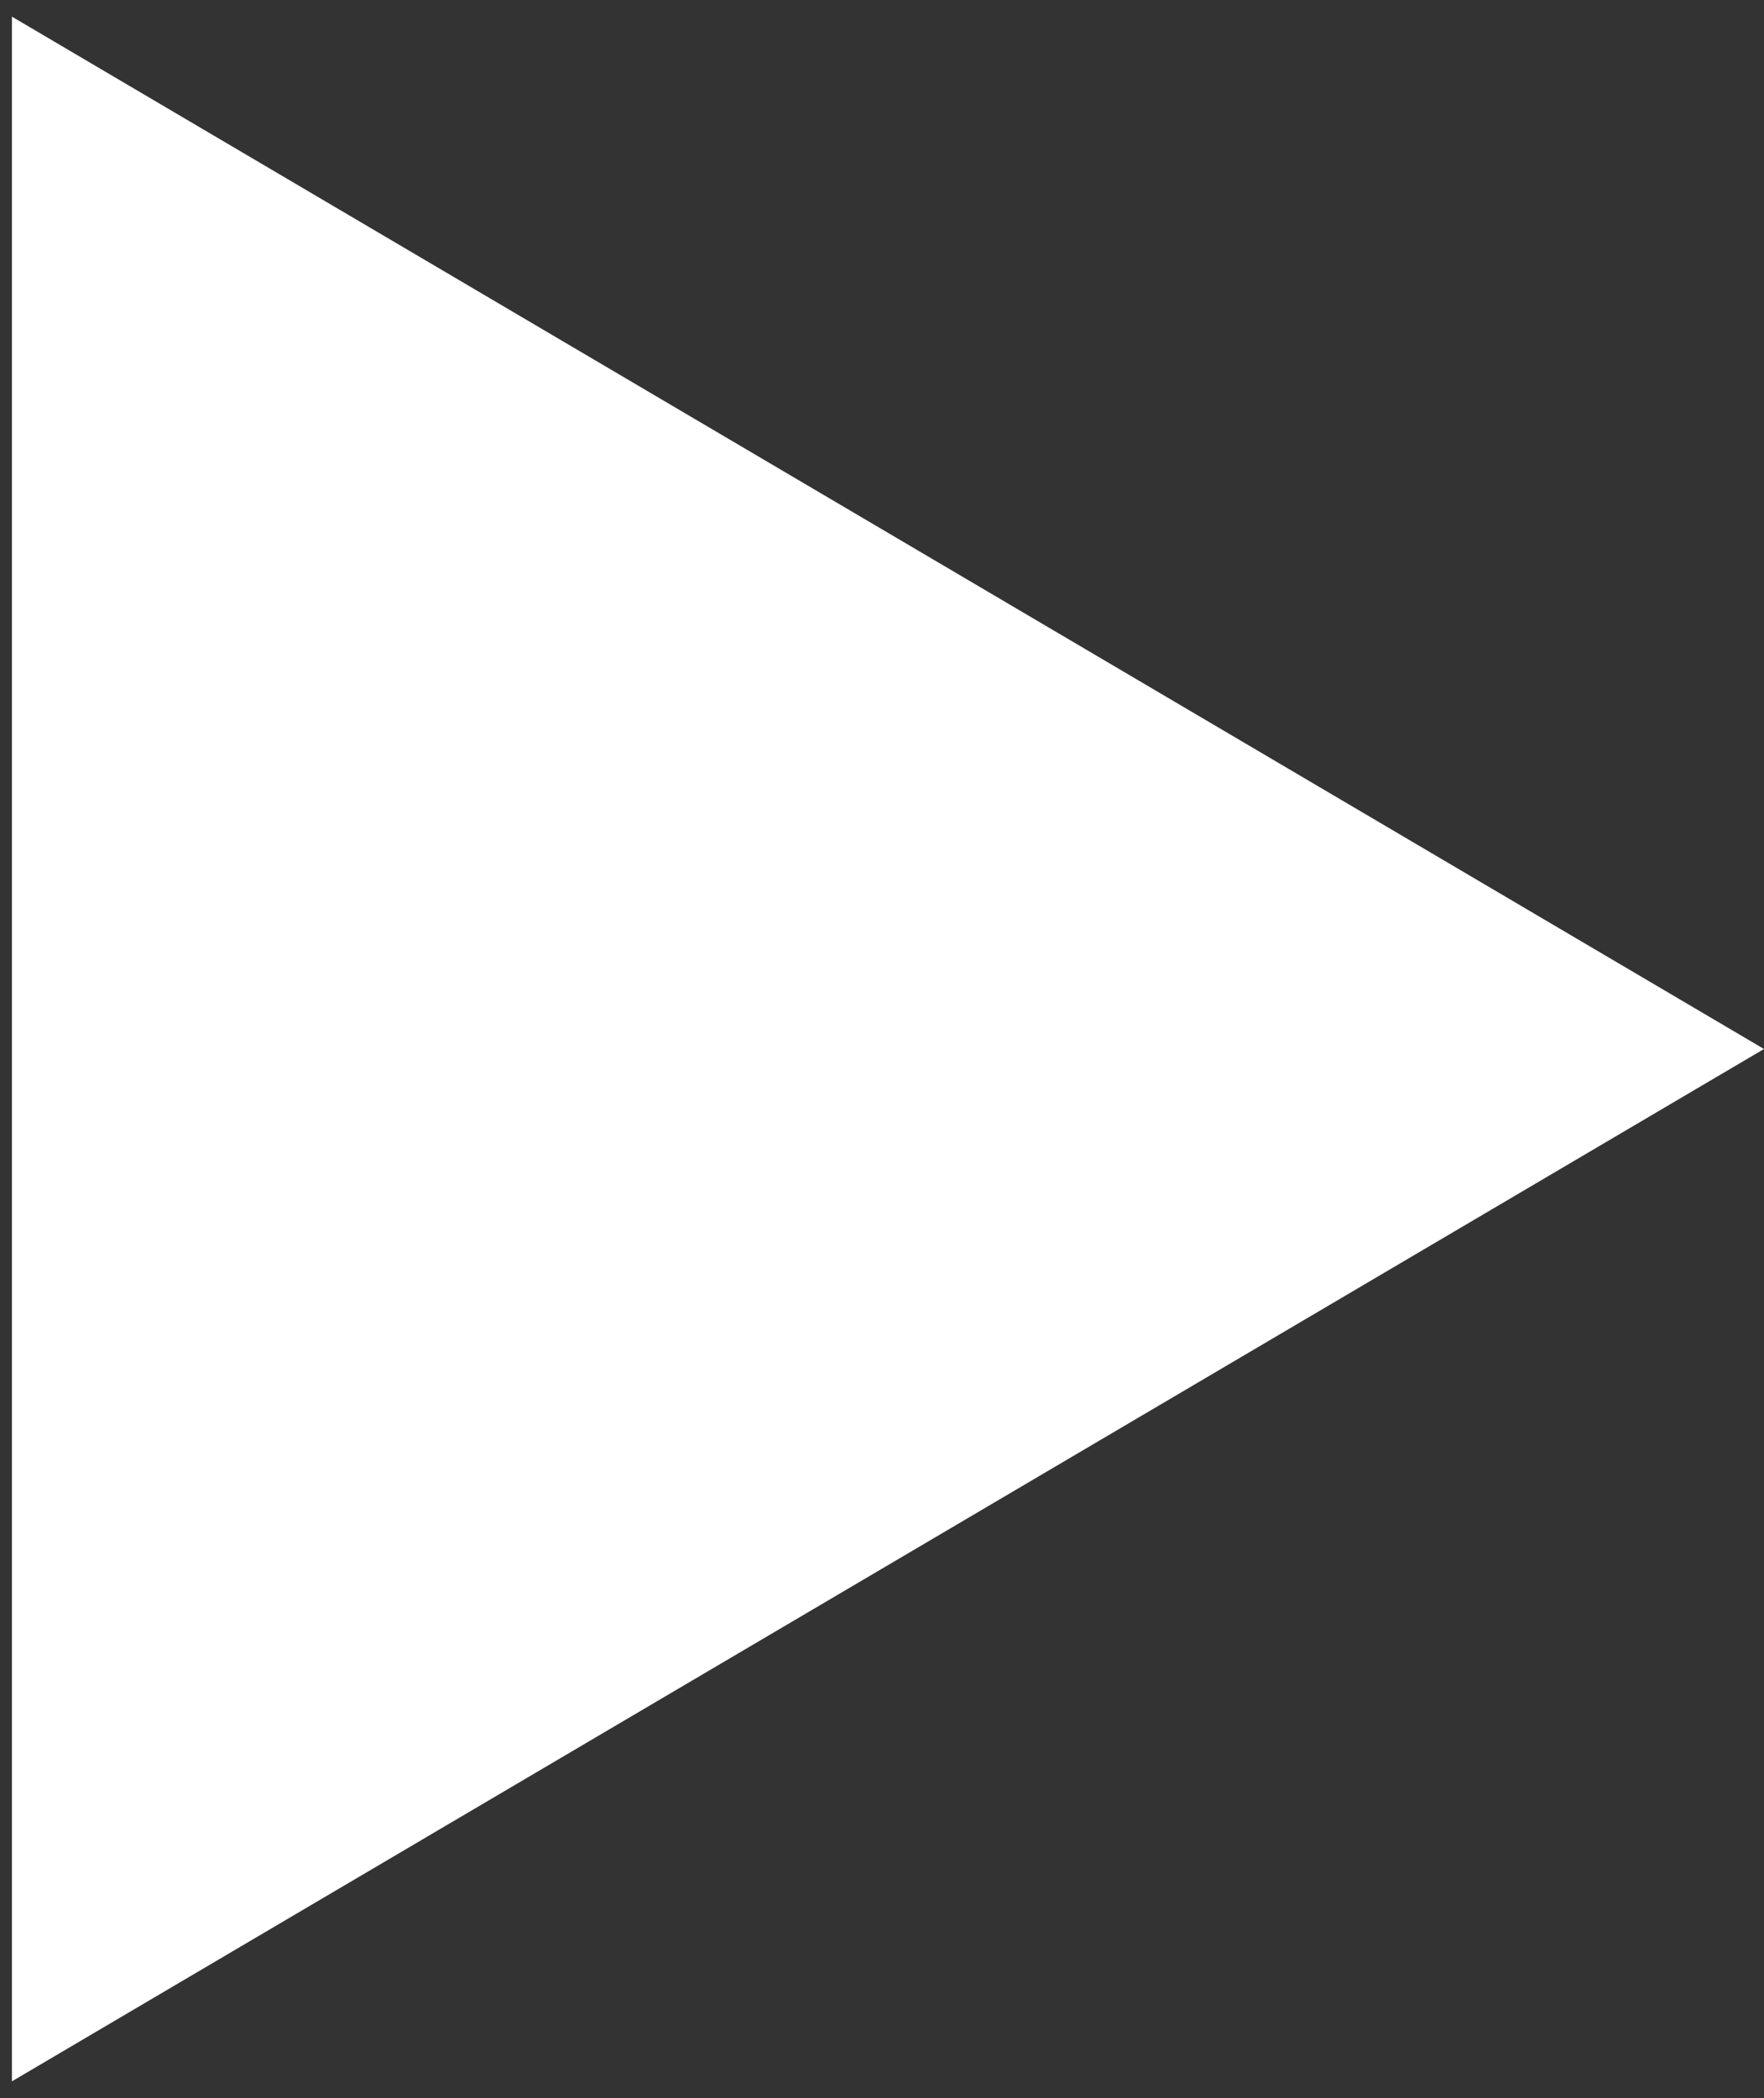 <svg width="37" height="44" viewBox="0 0 37 44" fill="none" xmlns="http://www.w3.org/2000/svg">
<rect x="0" y="0" width="37" height="44" fill="#333333" stroke="none"/>
<path d="M37 22L0.25 43.651L0.25 0.349L37 22Z" fill="white"/>
</svg>
